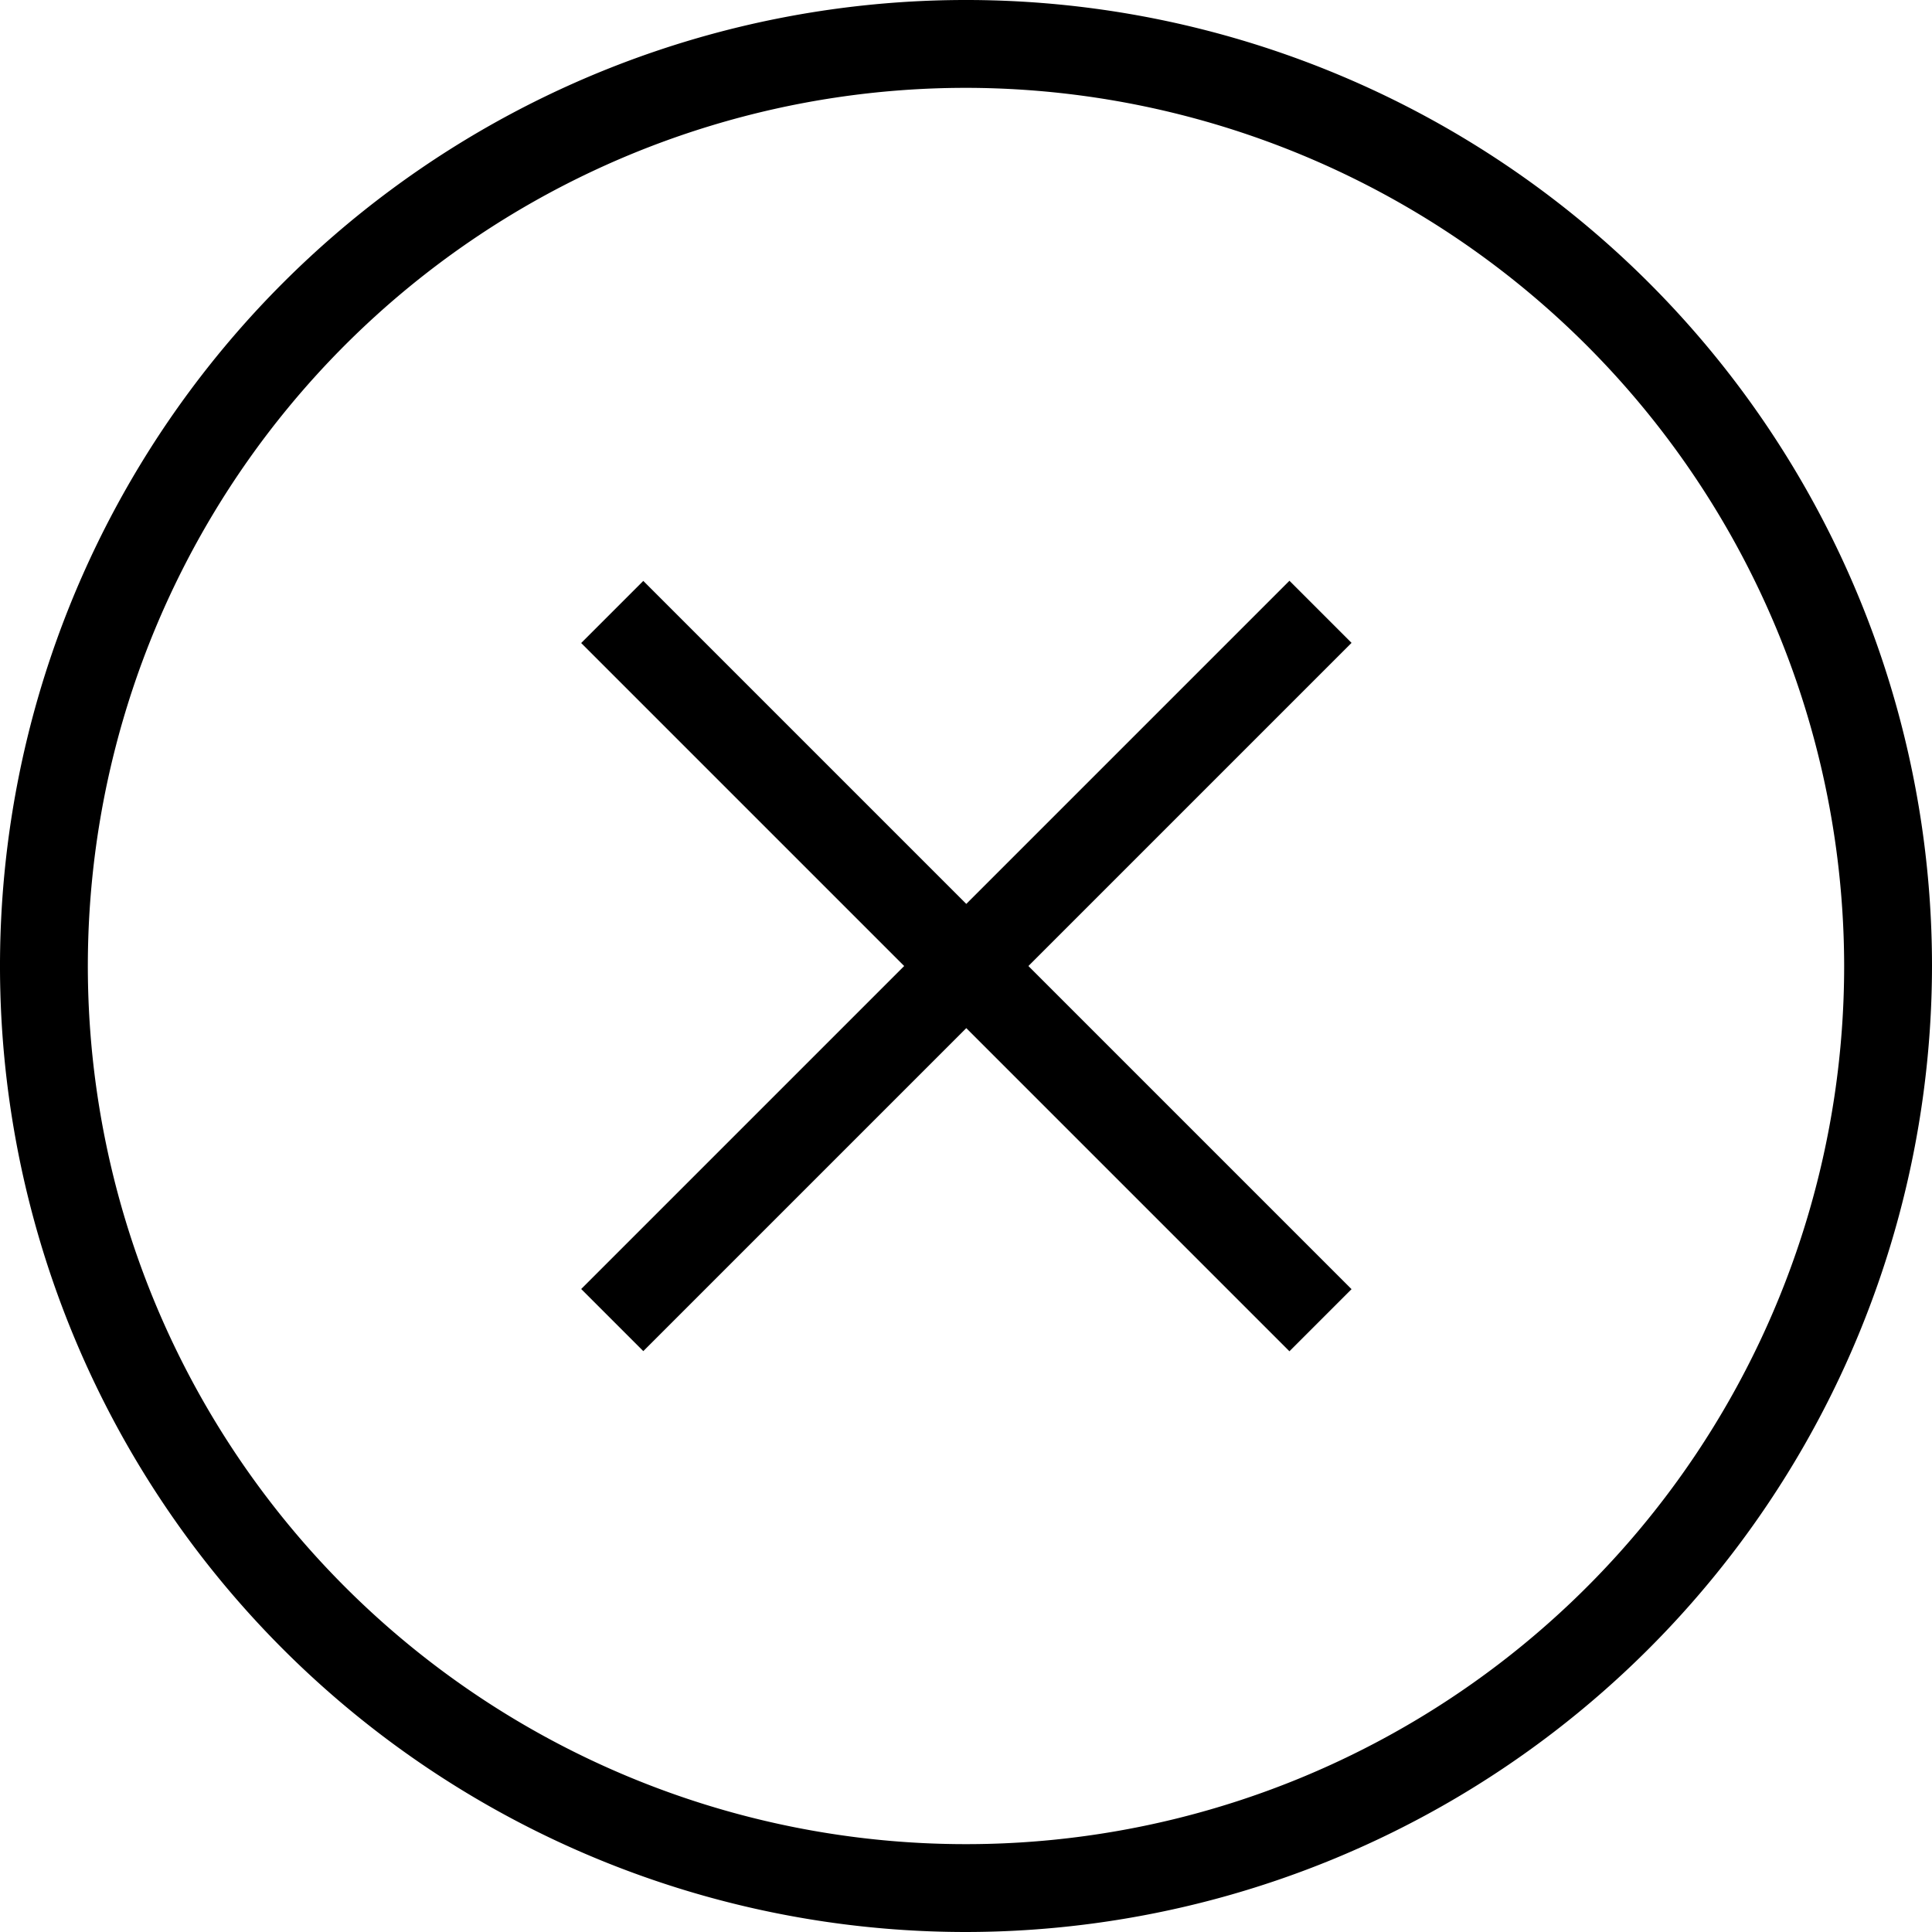 <svg xmlns="http://www.w3.org/2000/svg" viewBox="0 0 128 128"><title>Asset 36</title><g id="Layer_2" data-name="Layer 2"><g id="Layer_2-2" data-name="Layer 2"><path d="M64,128a64,64,0,1,1,64-64A64.07,64.07,0,0,1,64,128ZM64,5.82A58.18,58.18,0,1,0,122.18,64,58.25,58.25,0,0,0,64,5.82Z"/><rect x="30.84" y="61.09" width="66.36" height="5.82" transform="translate(-26.5 64.01) rotate(-45)"/><rect x="61.11" y="30.82" width="5.82" height="66.36" transform="translate(-26.5 64.02) rotate(-45)"/></g></g></svg>